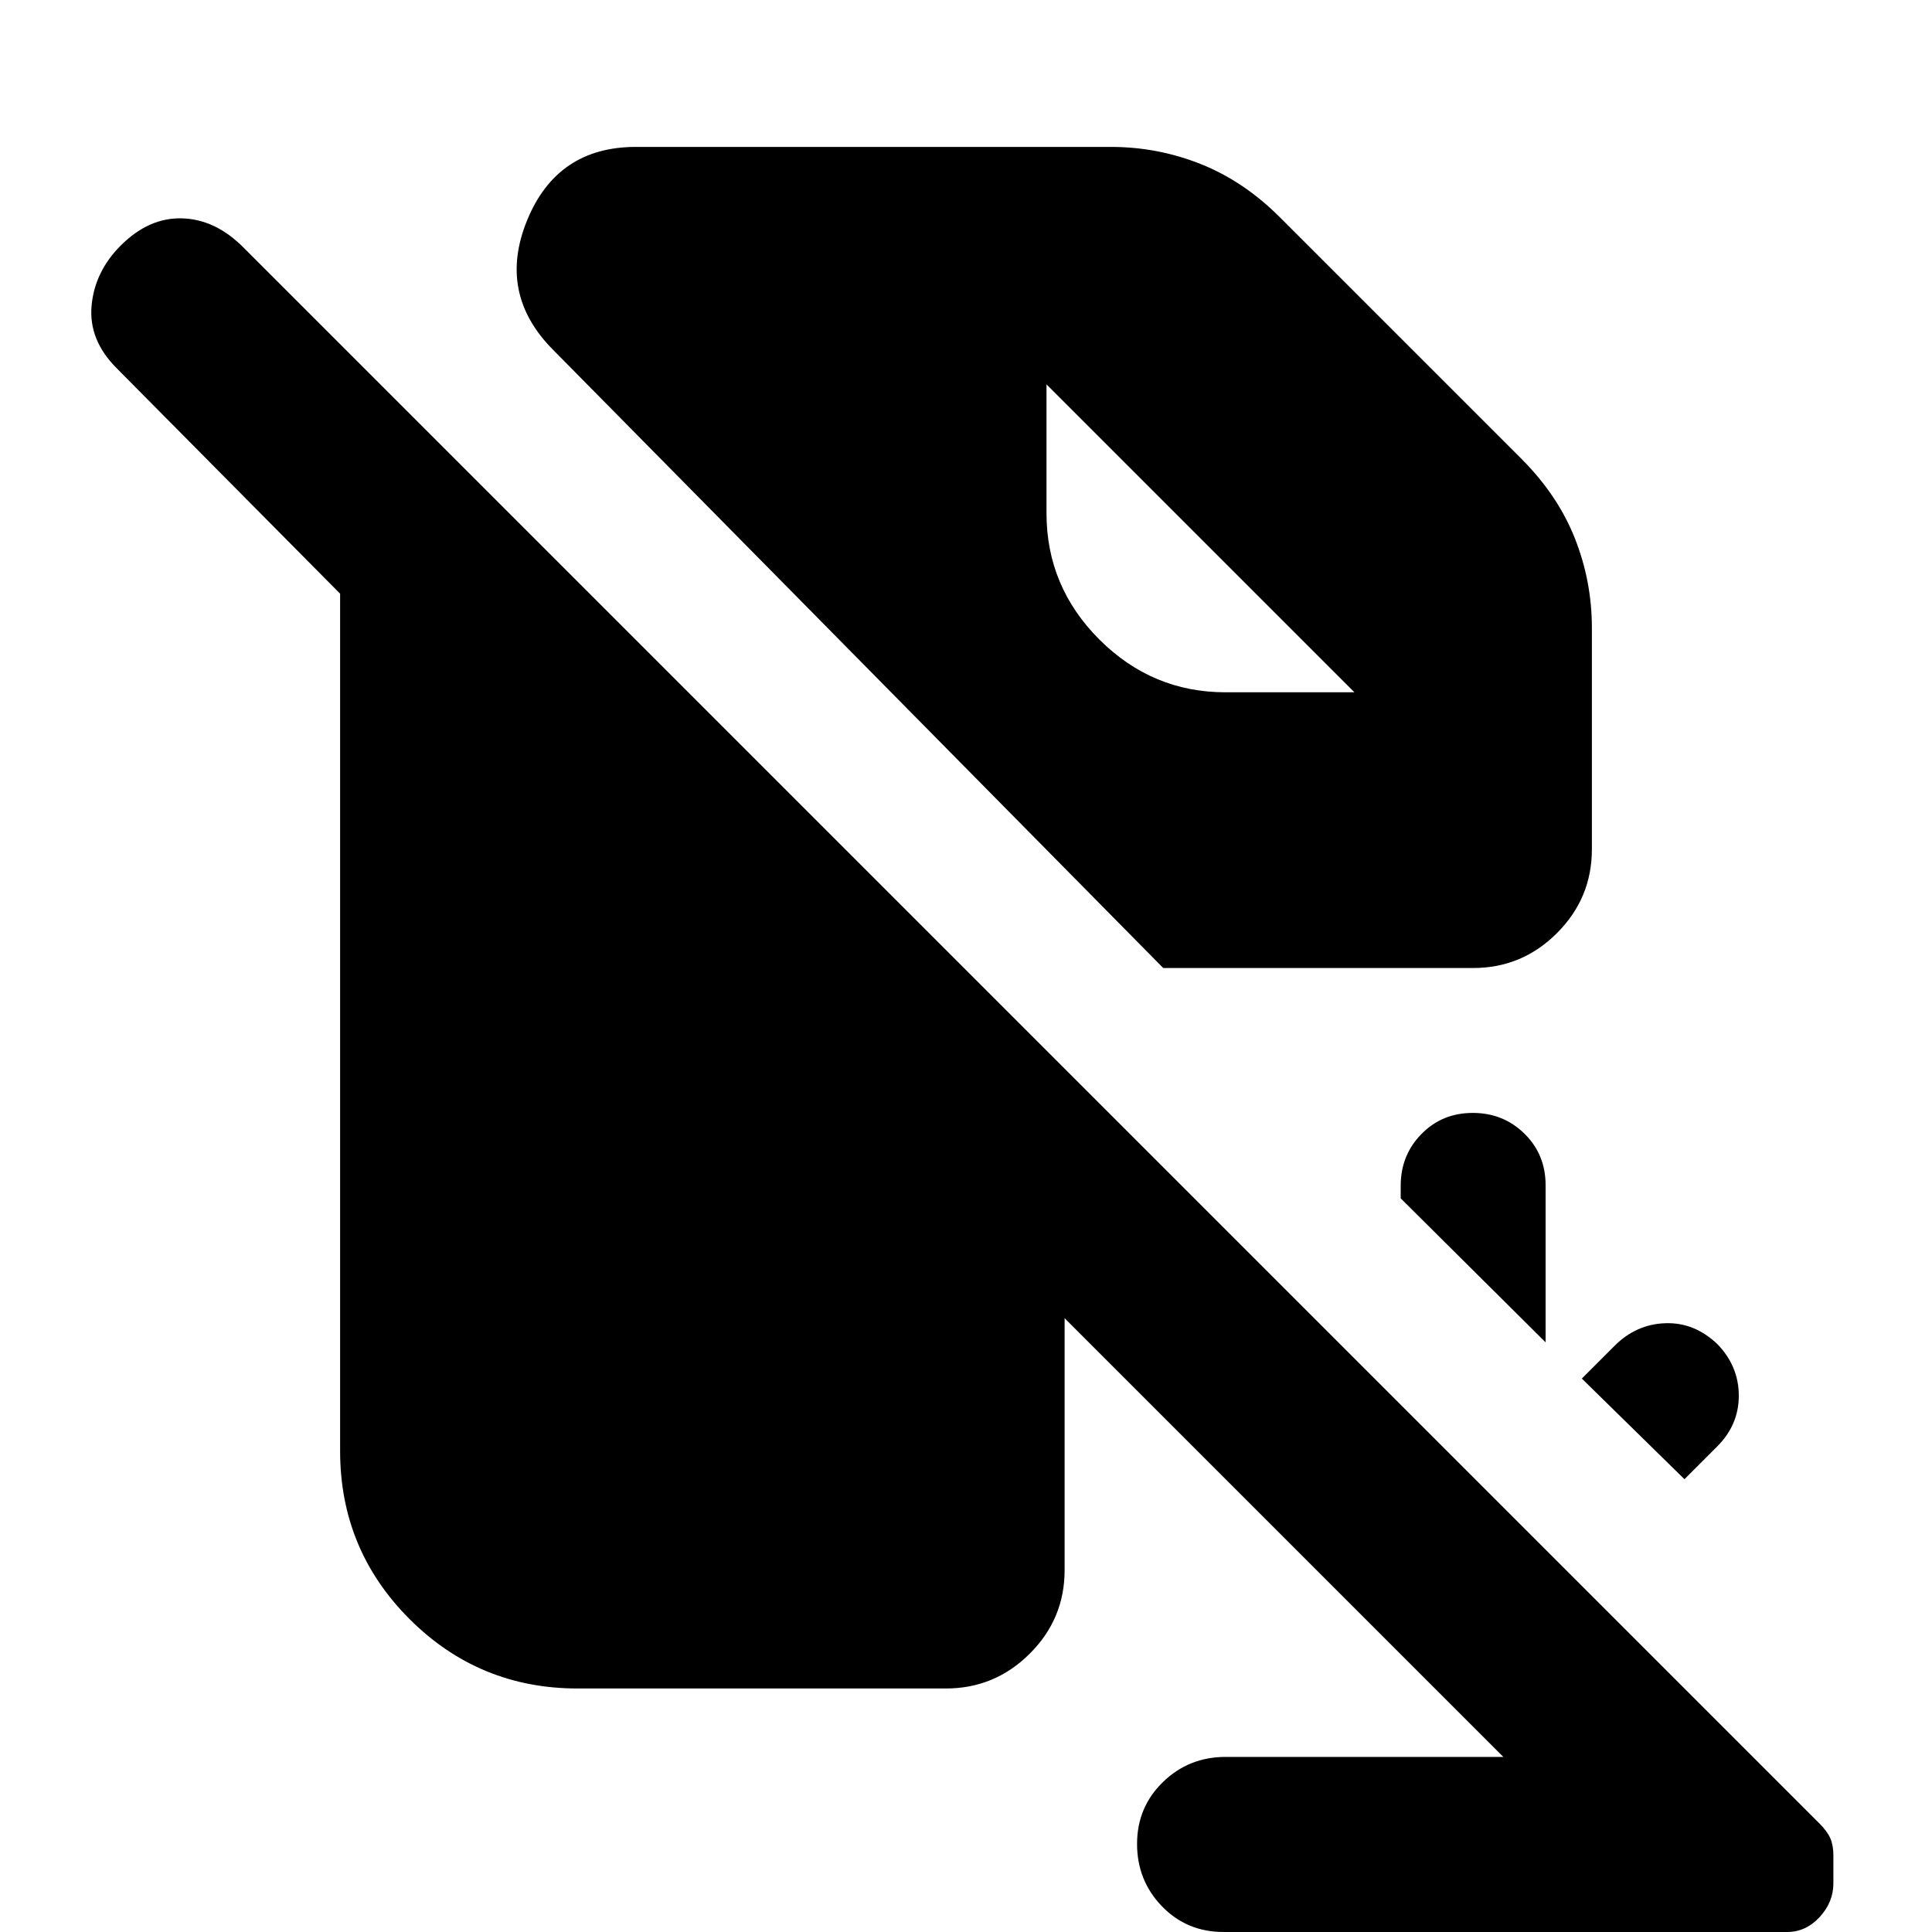 <svg xmlns="http://www.w3.org/2000/svg" height="20" viewBox="0 -960 960 960" width="20"><path d="m837-225-51-50 16.29-16.29Q813-302 827.5-302.5t25.98 10.5Q864-281 864-266.5t-10.71 25.21L837-225Zm-69-68-72-71.54v-6.26q0-15.2 10.29-25.7t25.5-10.5q15.21 0 25.71 10.32 10.5 10.33 10.5 25.59V-293Zm-36-186H578L275-786q-28-28-13.09-64.5Q276.81-887 316-887h236q23.22 0 44.61 8.5T636-852l120 120q18 18 26.5 39.39T791-648v110q0 24.3-17.35 41.65Q756.3-479 732-479ZM608 0q-18.3 0-30.65-12.79Q565-25.58 565-43.79t12.85-30.71Q590.7-87 609-87h138L529-305v125.25q0 24.19-17.35 41.47Q494.3-121 470-121H287q-49 0-83.5-34.5T169-239v-426L58-777q-14-14-12.5-31T60-838q14-14 30.5-13.5t30.34 14.34L904.07-53.93Q908-50 909.5-46.5 911-43 911-38v13.81q0 9.38-6.85 16.79Q897.3 0 888 0H608Zm-88-769v64q0 36.5 26.25 62.75T609-616h64L520-769l153 153-153-153Z"/></svg>